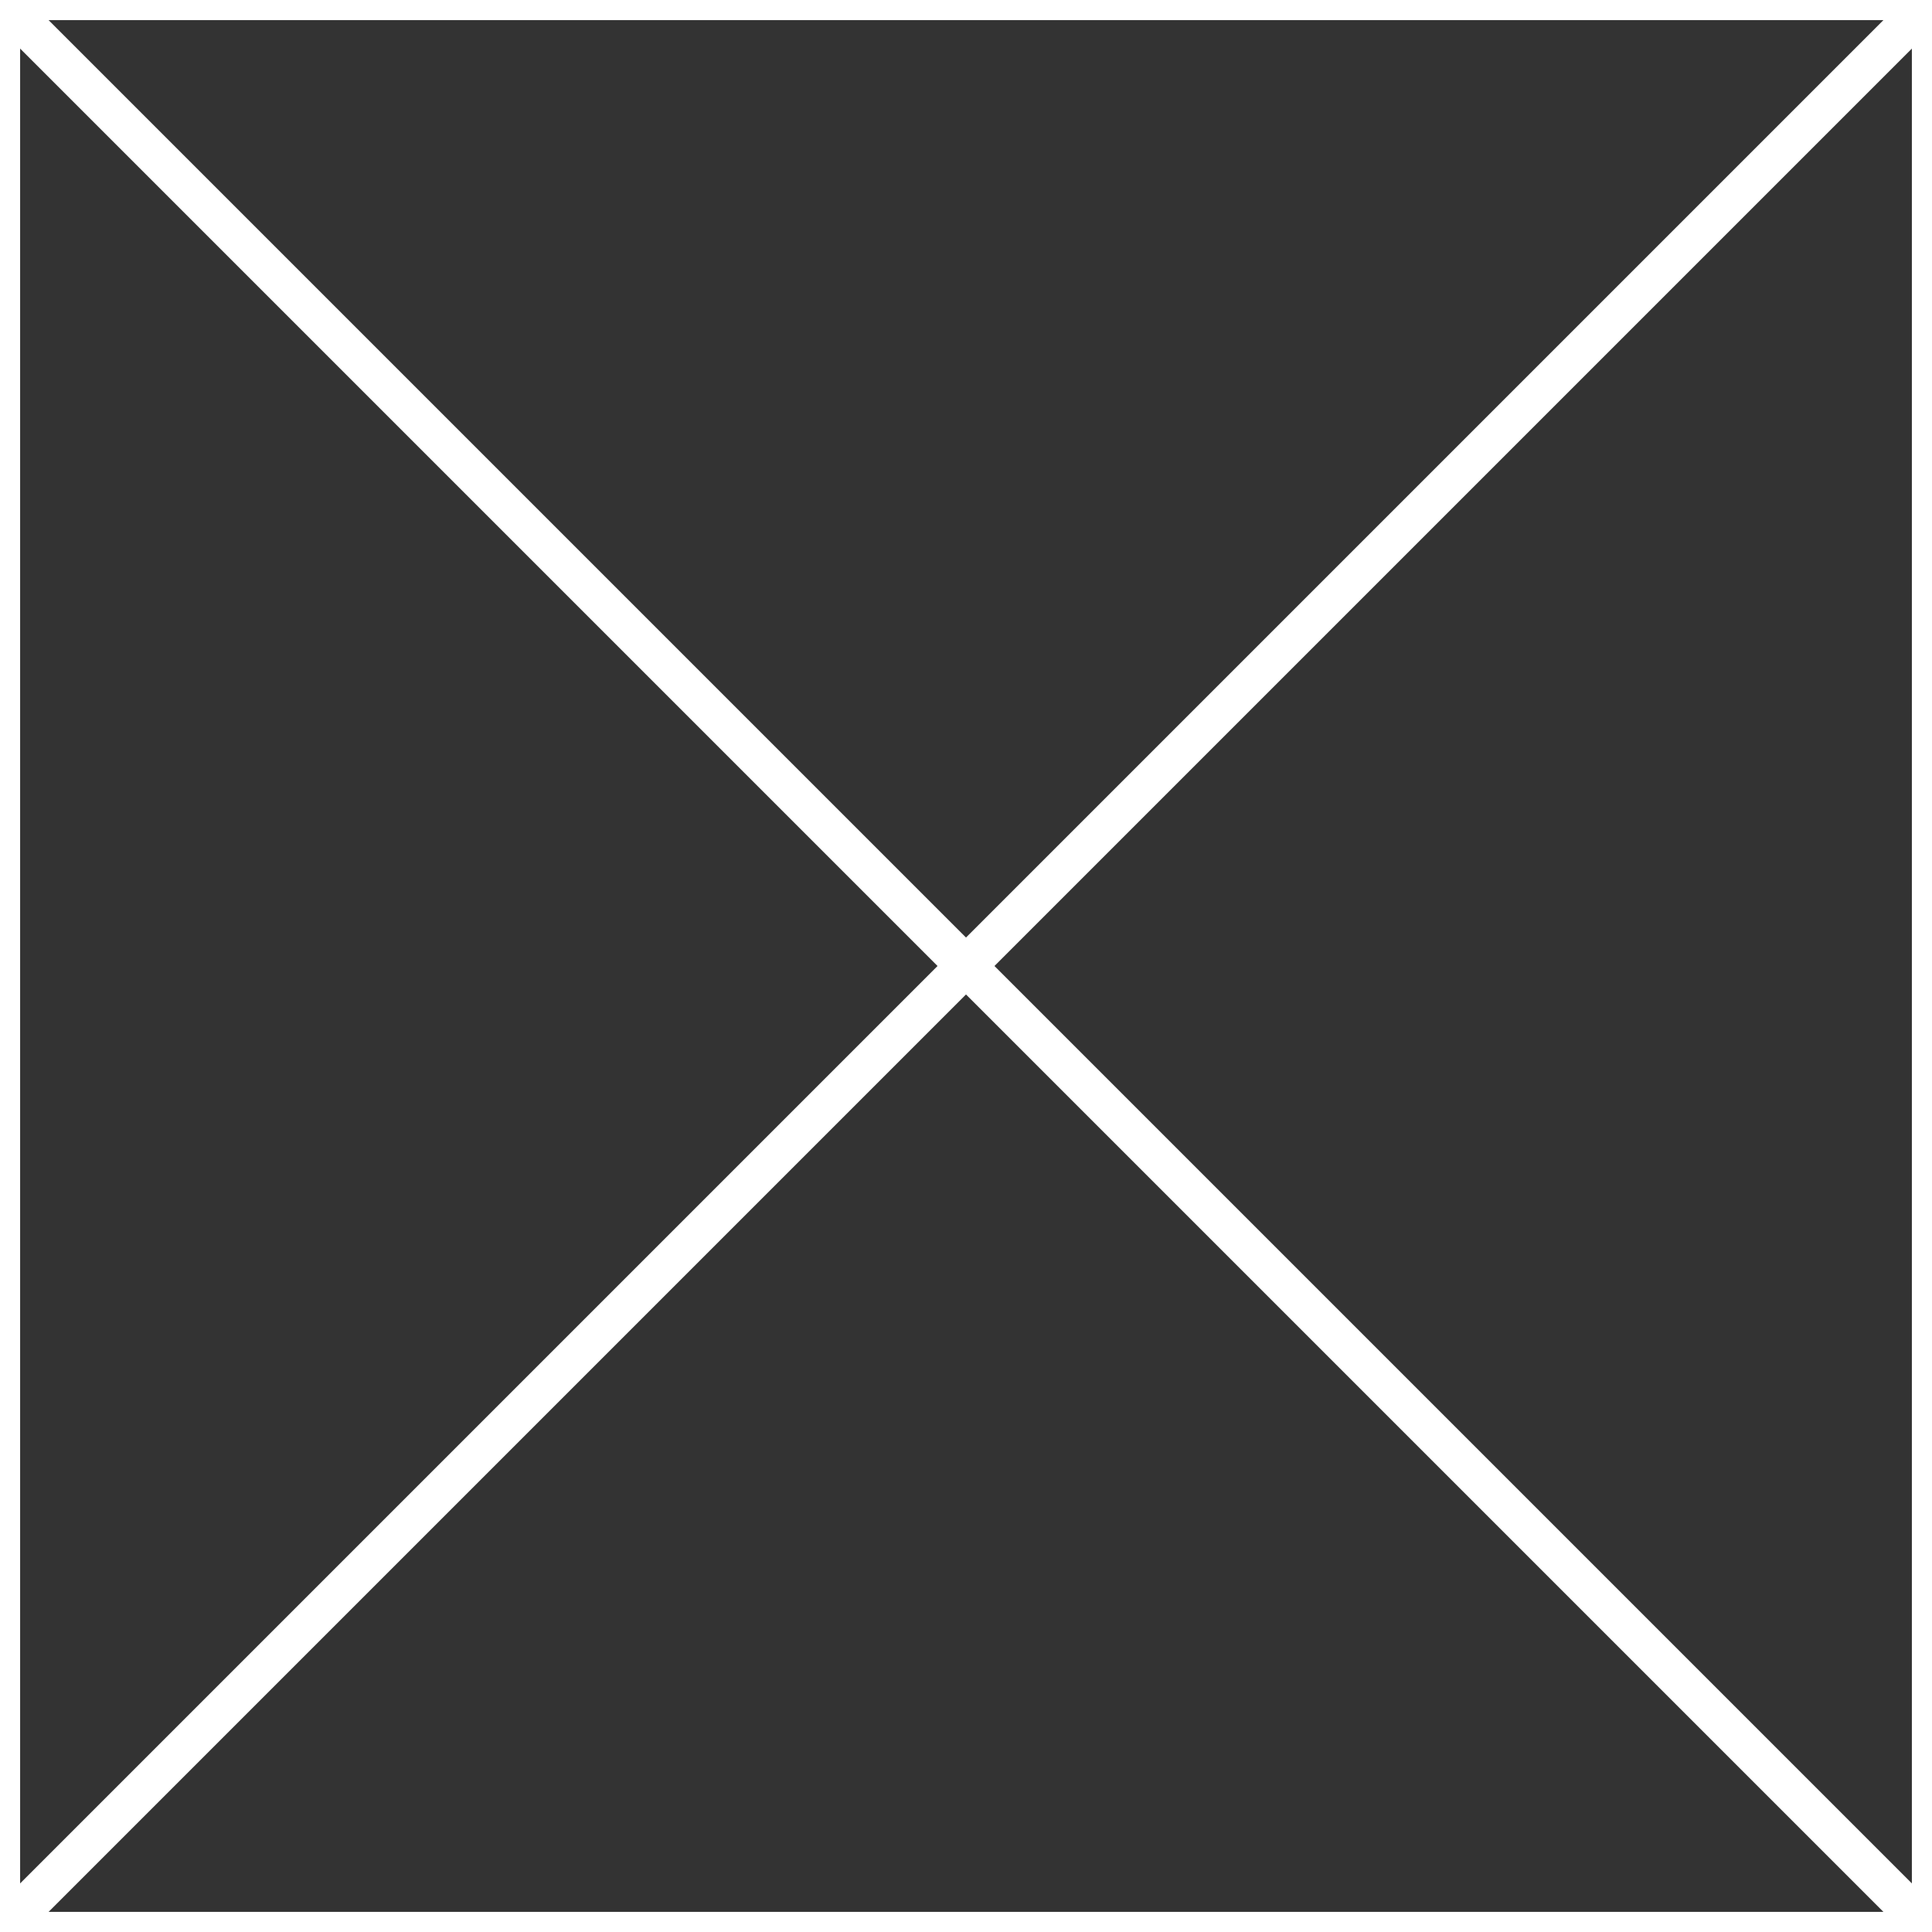 <?xml version="1.0" encoding="utf-8"?><!-- Uploaded to: SVG Repo, www.svgrepo.com, Generator: SVG Repo Mixer Tools -->
<svg width="800px" height="800px" viewBox="8 8 48 48" xmlns="http://www.w3.org/2000/svg" fill="none" stroke="#ffffff"><rect x="8" y="8" width="48" height="48" fill="#333333" stroke="none"/><rect x="8" y="8" width="48" height="48"/><line x1="56" y1="8" x2="8" y2="56"/><line x1="56" y1="56" x2="8" y2="8"/></svg>